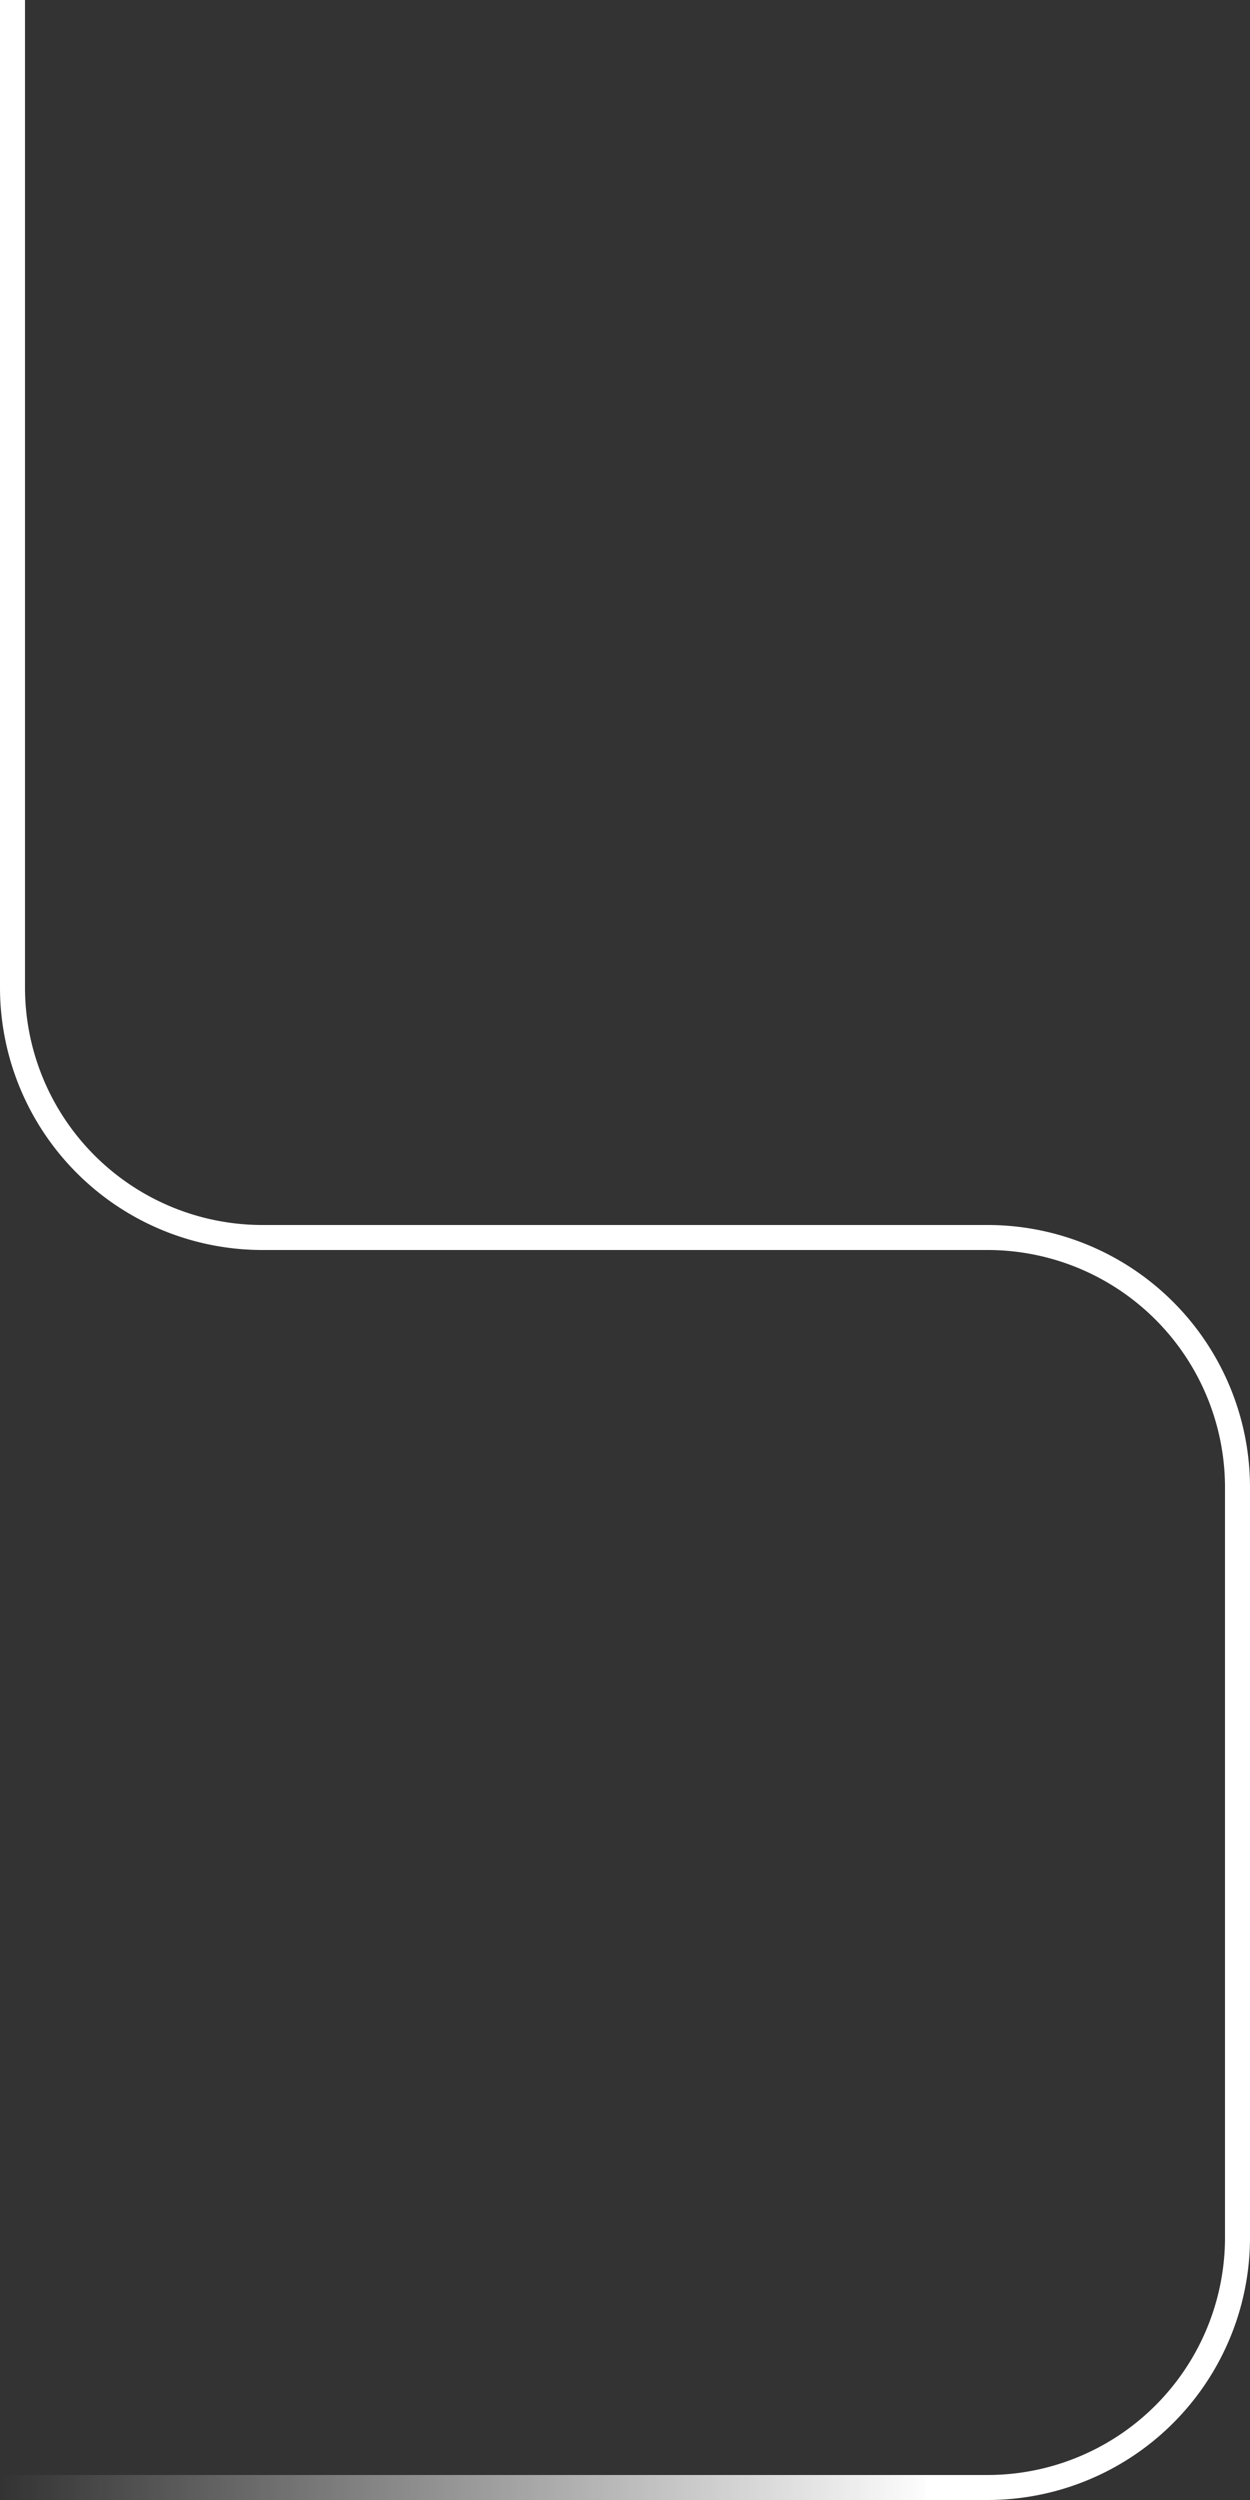 <?xml version="1.0" encoding="UTF-8"?>
<svg width="100" height="200" xmlns="http://www.w3.org/2000/svg">
  <rect width="100%" height="100%" fill="#333333" stroke="none"/>
  <defs>
    <linearGradient id="fading" x1="100%" y1="0%" x2="0%" y2="0%">
      <stop offset="0%" style="stop-color:rgb(255,255,255);stop-opacity:1"/>
      <stop offset="100%" style="stop-color:rgb(255,255,255);stop-opacity:0"/>
    </linearGradient>
  </defs>
  <path fill="none" stroke="white" stroke-width="2" d="
     m 1,-1
     l 0,80
     a 20,20 0 0,0 20,20
     l 58,0
     a 20,20 0 0,1 20,20
     l 0,60
     a 20,20 0 0,1 -20,20
     l -5,0
     "/>
   <rect x="0" y="198" rx="0" ry="0" width="75" height="2" stroke-width="2" stroke="none" fill="url(#fading)"/>
</svg>
